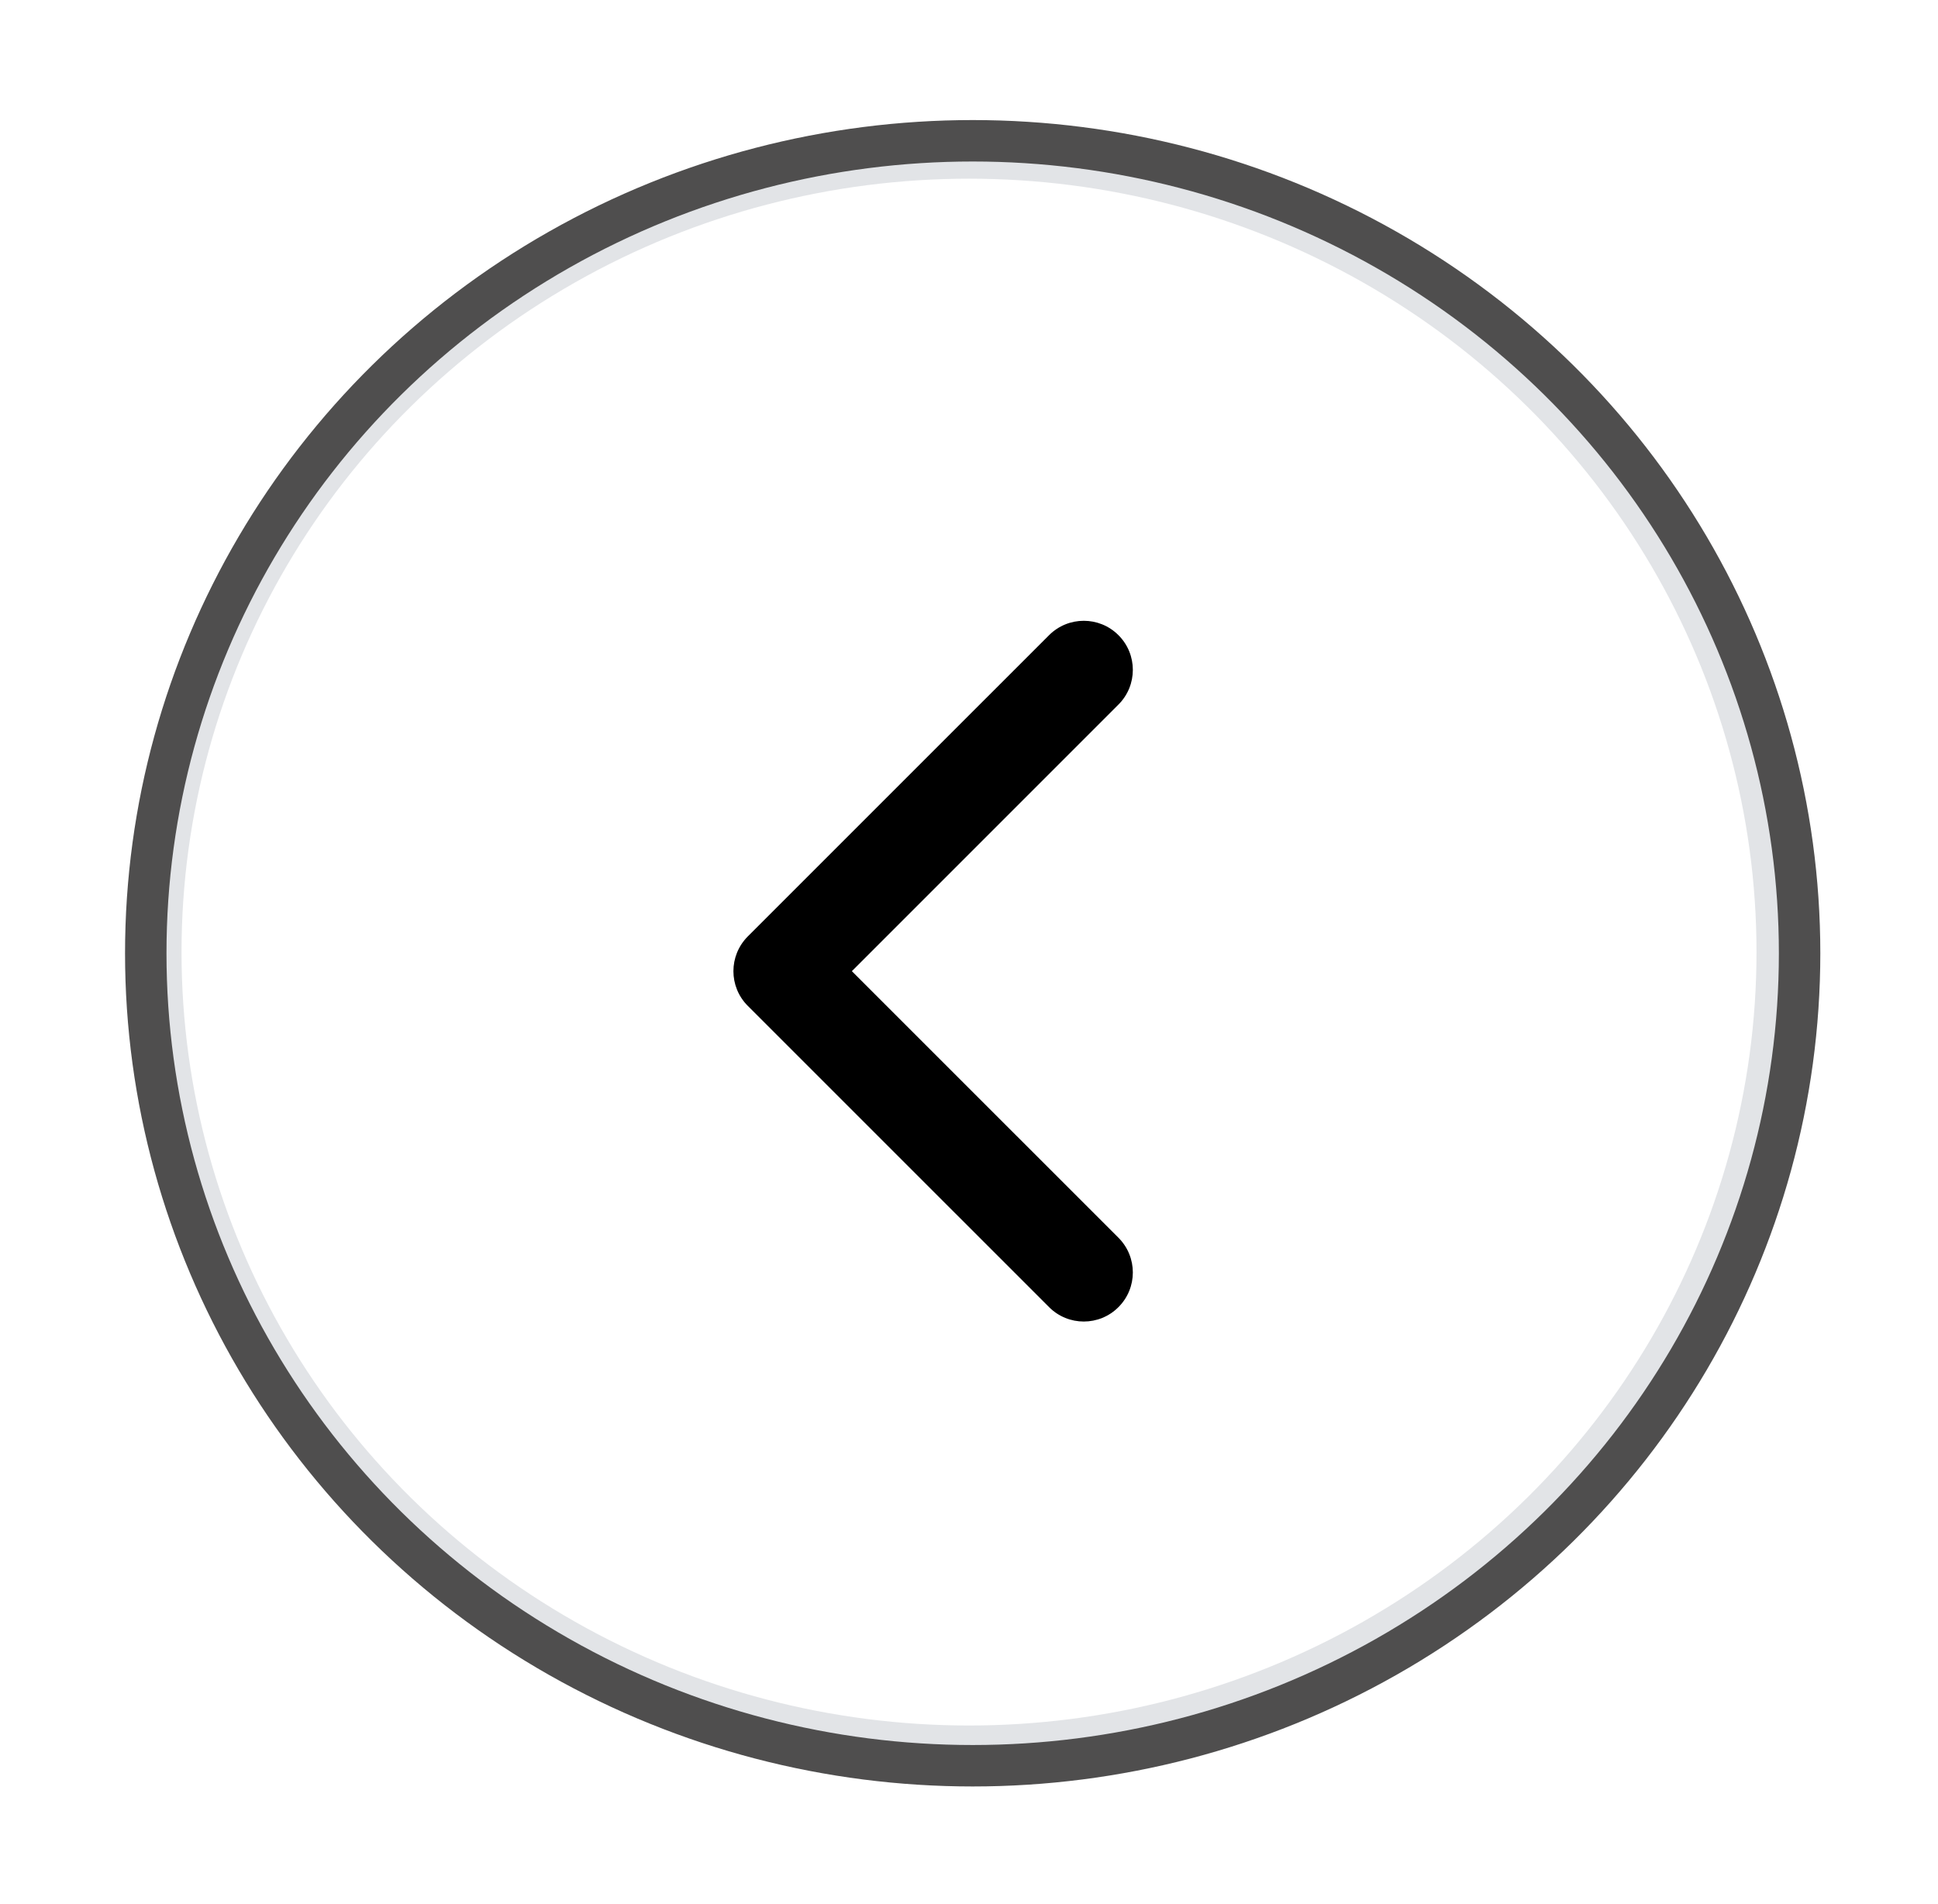 <?xml version="1.0" standalone="no"?><!-- Generator: Gravit.io --><svg xmlns="http://www.w3.org/2000/svg" xmlns:xlink="http://www.w3.org/1999/xlink" style="isolation:isolate" viewBox="359.915 147.837 48.169 47.326" width="48.169px" height="47.326px"><defs><clipPath id="_clipPath_8Jn0y3yGSi0hZXXIcY5qpi9dfybsshB8"><rect x="359.915" y="147.837" width="48.169" height="47.326"/></clipPath></defs><g clip-path="url(#_clipPath_8Jn0y3yGSi0hZXXIcY5qpi9dfybsshB8)"><clipPath id="_clipPath_r7JE2Gsc4sK9gOMVUTP0U4mLooqDCPHS"><rect x="360.625" y="148.533" width="46.752" height="45.934" transform="matrix(1,0,0,1,0,0)" fill="rgb(255,255,255)"/></clipPath><g clip-path="url(#_clipPath_r7JE2Gsc4sK9gOMVUTP0U4mLooqDCPHS)"><g><g filter="url(#eh1HQqAFRLGZozyVfpmvEMxDSHF61ZXx)"><ellipse vector-effect="non-scaling-stroke" cx="384.001" cy="171.5" rx="19.493" ry="19.151" fill="rgb(255,255,255)" stroke-width="0.99" stroke="rgb(226,228,231)" stroke-opacity="100" stroke-linejoin="miter" stroke-linecap="square" stroke-miterlimit="3"/></g><defs><filter id="eh1HQqAFRLGZozyVfpmvEMxDSHF61ZXx" x="-200%" y="-200%" width="400%" height="400%" filterUnits="objectBoundingBox" color-interpolation-filters="sRGB"><feGaussianBlur xmlns="http://www.w3.org/2000/svg" in="SourceGraphic" stdDeviation="2.147"/><feOffset xmlns="http://www.w3.org/2000/svg" dx="0" dy="0" result="pf_100_offsetBlur"/><feFlood xmlns="http://www.w3.org/2000/svg" flood-color="#000000" flood-opacity="0.65"/><feComposite xmlns="http://www.w3.org/2000/svg" in2="pf_100_offsetBlur" operator="in" result="pf_100_dropShadow"/><feBlend xmlns="http://www.w3.org/2000/svg" in="SourceGraphic" in2="pf_100_dropShadow" mode="normal"/></filter></defs><ellipse vector-effect="non-scaling-stroke" cx="384.087" cy="171.559" rx="19.074" ry="18.861" fill="rgb(255,255,255)" stroke-width="2.85" stroke="rgb(226,228,232)" stroke-opacity="100" stroke-linejoin="miter" stroke-linecap="square" stroke-miterlimit="3"/></g></g><clipPath id="_clipPath_5smg2hwA1XYDx0ubkxjElvgPVK6G1y8E"><rect x="359.915" y="147.837" width="48.169" height="47.326" transform="matrix(1,0,0,1,0,0)" fill="rgb(255,255,255)"/></clipPath><g clip-path="url(#_clipPath_5smg2hwA1XYDx0ubkxjElvgPVK6G1y8E)"><g><g filter="url(#A2PFEQoq5njqwfjmRtxdh6I4H3p8AtQ2)"><ellipse vector-effect="non-scaling-stroke" cx="384" cy="171.5" rx="20.083" ry="19.732" fill="rgb(255,255,255)" stroke-width="1.02" stroke="rgb(226,228,231)" stroke-opacity="100" stroke-linejoin="miter" stroke-linecap="square" stroke-miterlimit="3"/></g><defs><filter id="A2PFEQoq5njqwfjmRtxdh6I4H3p8AtQ2" x="-200%" y="-200%" width="400%" height="400%" filterUnits="objectBoundingBox" color-interpolation-filters="sRGB"><feGaussianBlur xmlns="http://www.w3.org/2000/svg" in="SourceGraphic" stdDeviation="2.147"/><feOffset xmlns="http://www.w3.org/2000/svg" dx="0" dy="0" result="pf_100_offsetBlur"/><feFlood xmlns="http://www.w3.org/2000/svg" flood-color="#000000" flood-opacity="0.65"/><feComposite xmlns="http://www.w3.org/2000/svg" in2="pf_100_offsetBlur" operator="in" result="pf_100_dropShadow"/><feBlend xmlns="http://www.w3.org/2000/svg" in="SourceGraphic" in2="pf_100_dropShadow" mode="normal"/></filter></defs><ellipse vector-effect="non-scaling-stroke" cx="384.091" cy="171.529" rx="20.553" ry="20.193" fill="none" stroke-width="1.03" stroke="rgb(79,78,78)" stroke-linejoin="miter" stroke-linecap="square" stroke-miterlimit="3"/></g></g><path d=" M 378.501 172.836 L 385.99 180.324 C 386.466 180.801 387.239 180.801 387.714 180.324 C 388.191 179.848 388.191 179.076 387.714 178.599 L 381.088 171.974 L 387.714 165.348 C 388.191 164.872 388.191 164.099 387.714 163.623 C 387.239 163.147 386.466 163.147 385.99 163.623 L 378.501 171.111 C 378.263 171.35 378.144 171.662 378.144 171.974 C 378.144 172.286 378.263 172.598 378.501 172.836 Z " fill="rgb(0,0,0)"/></g></svg>